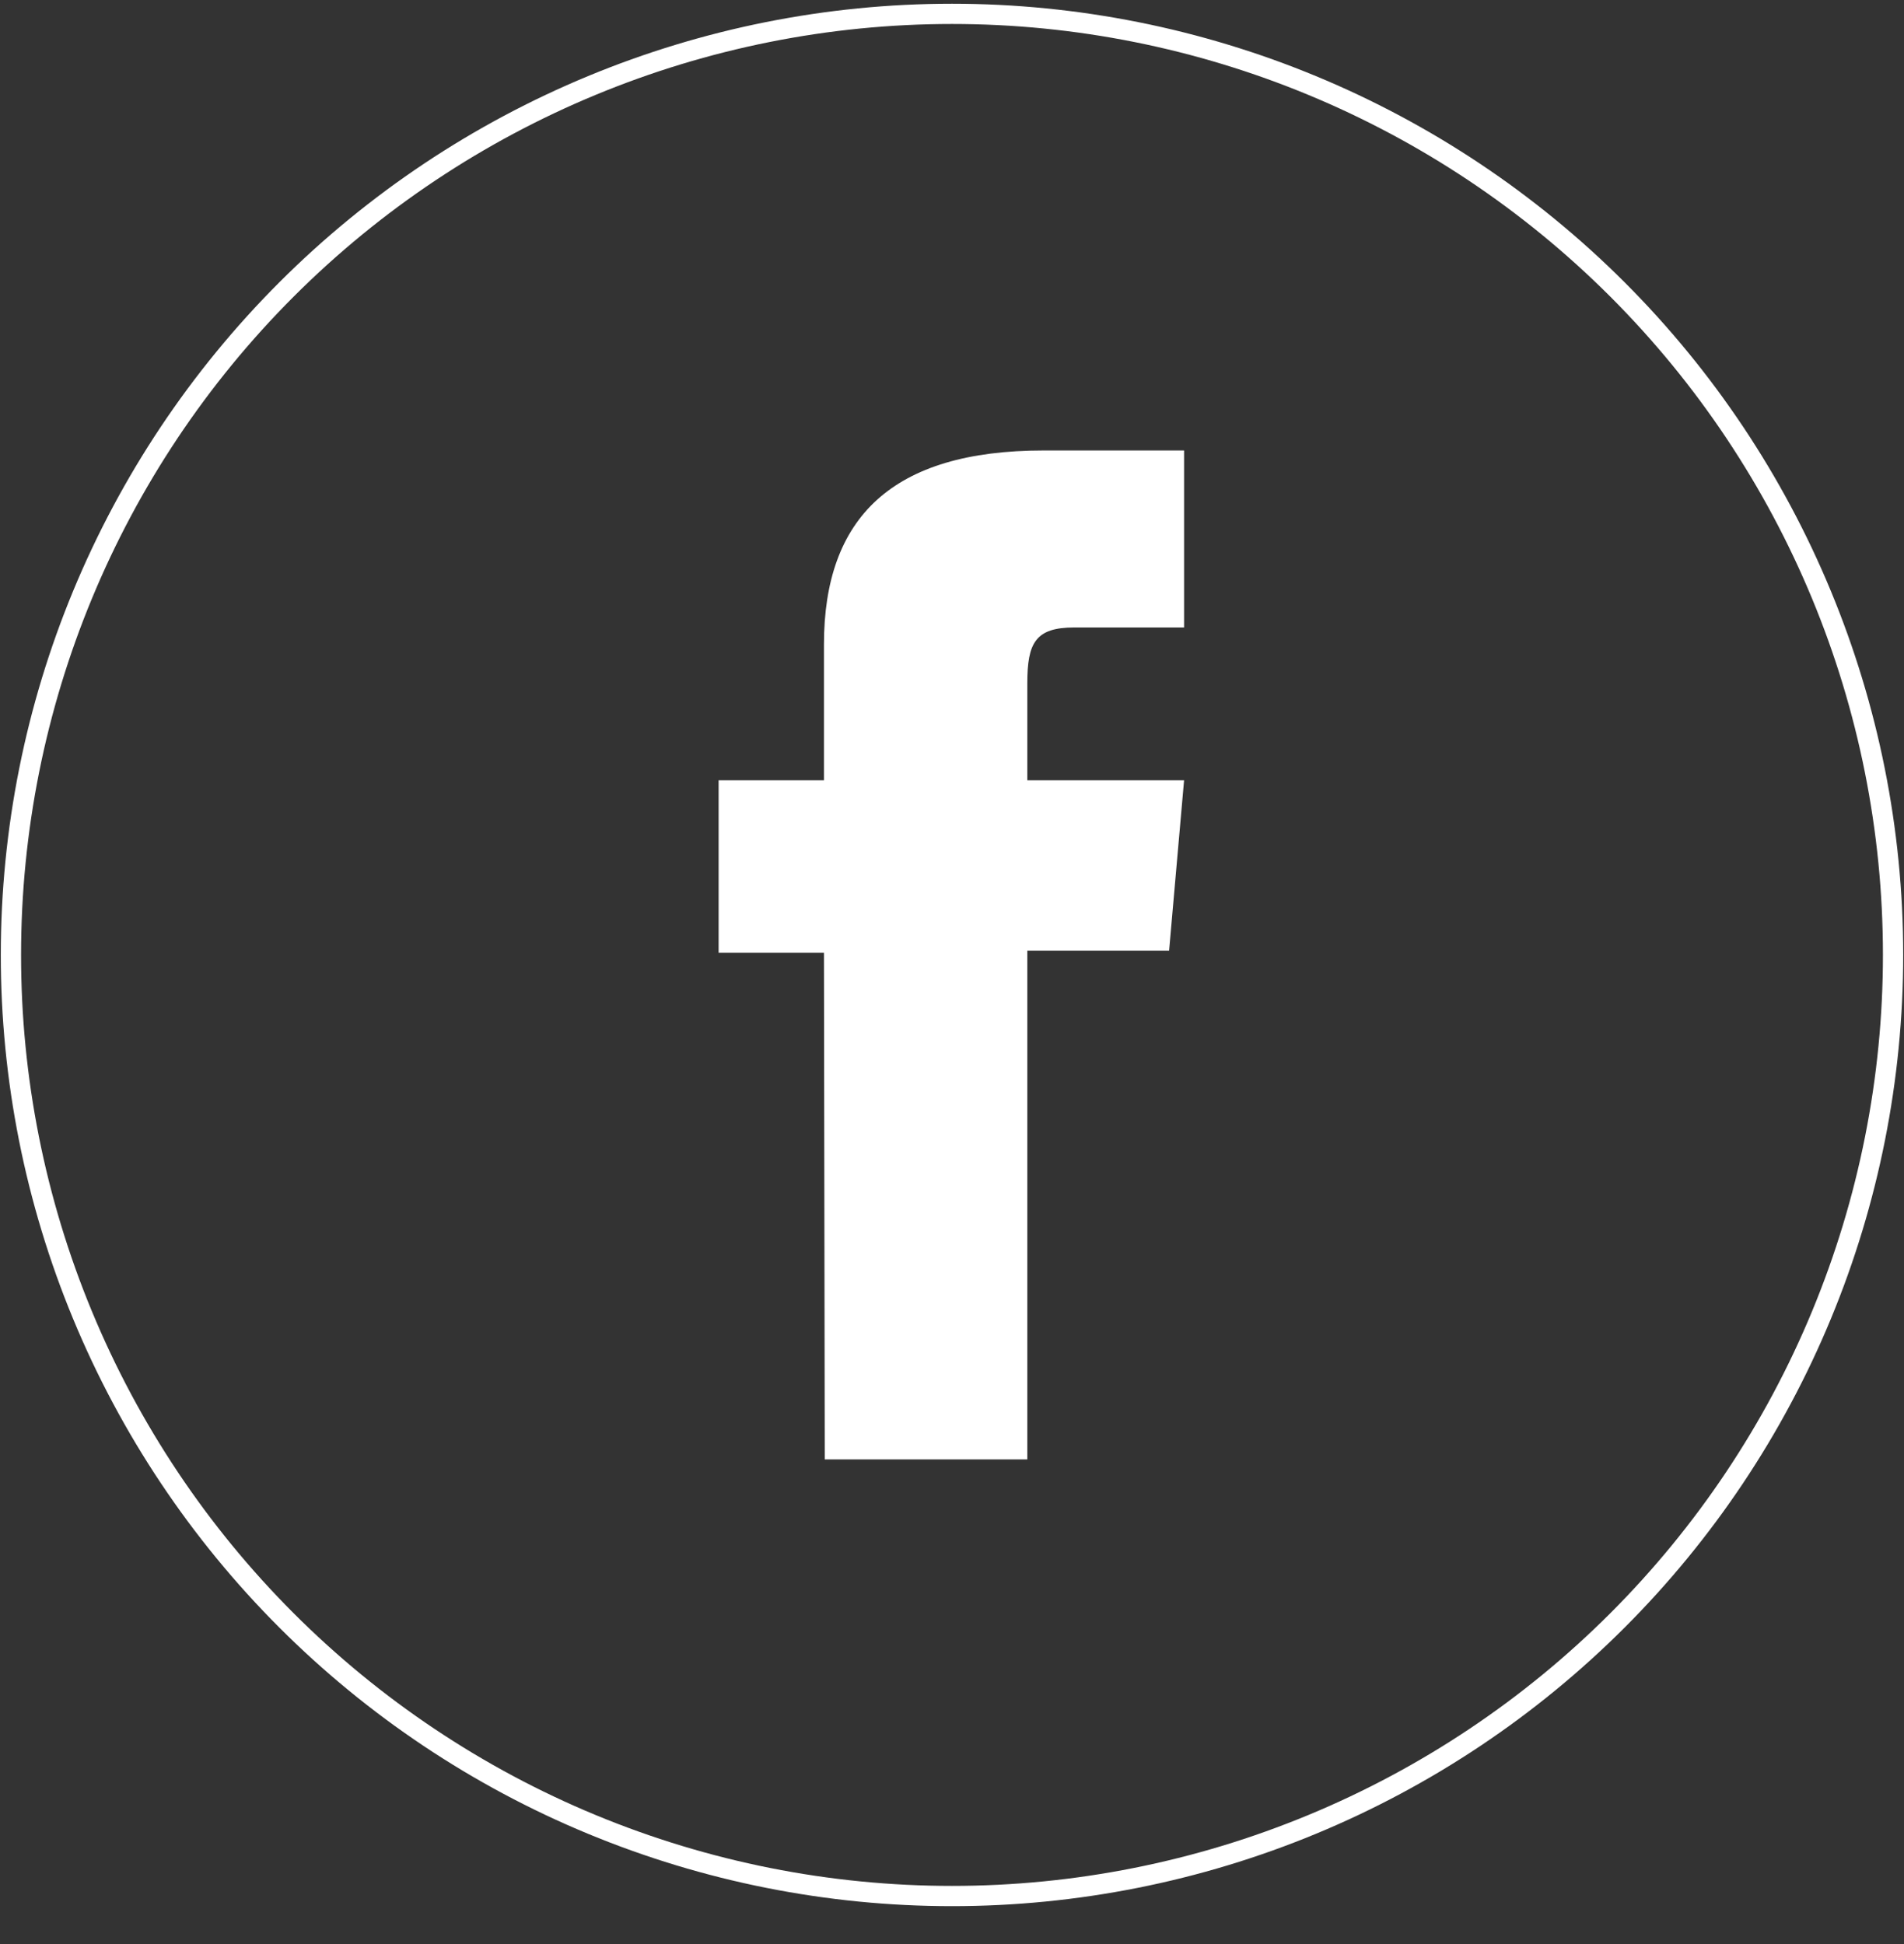 <svg width="47" height="48" viewBox="0 0 47 48" fill="none" xmlns="http://www.w3.org/2000/svg">
<rect x="0" y="0" width="47" height="48" fill="#333333" stroke="none"/>
<path d="M23.5 46.812C20.448 46.812 17.427 46.211 14.607 45.043C11.788 43.875 9.227 42.163 7.07 40.005C4.913 37.847 3.202 35.285 2.035 32.465C0.868 29.646 0.268 26.624 0.27 23.572V23.572C0.27 17.411 2.717 11.503 7.073 7.146C11.43 2.79 17.339 0.342 23.5 0.342C29.66 0.342 35.569 2.79 39.926 7.146C44.282 11.503 46.73 17.411 46.73 23.572V23.572C46.731 26.624 46.131 29.646 44.964 32.465C43.797 35.285 42.086 37.847 39.929 40.005C37.772 42.163 35.211 43.875 32.392 45.043C29.573 46.211 26.551 46.812 23.5 46.812V46.812Z" stroke="white" stroke-width="0.5" stroke-miterlimit="10"/>
<path d="M20.359 36.032H25.359V23.472H28.859L29.229 19.262H25.359V16.872C25.359 15.872 25.559 15.492 26.519 15.492H29.229V11.122H25.759C22.029 11.122 20.339 12.772 20.339 15.912V19.262H17.739V23.522H20.339L20.359 36.032Z" fill="white"/>
</svg>
